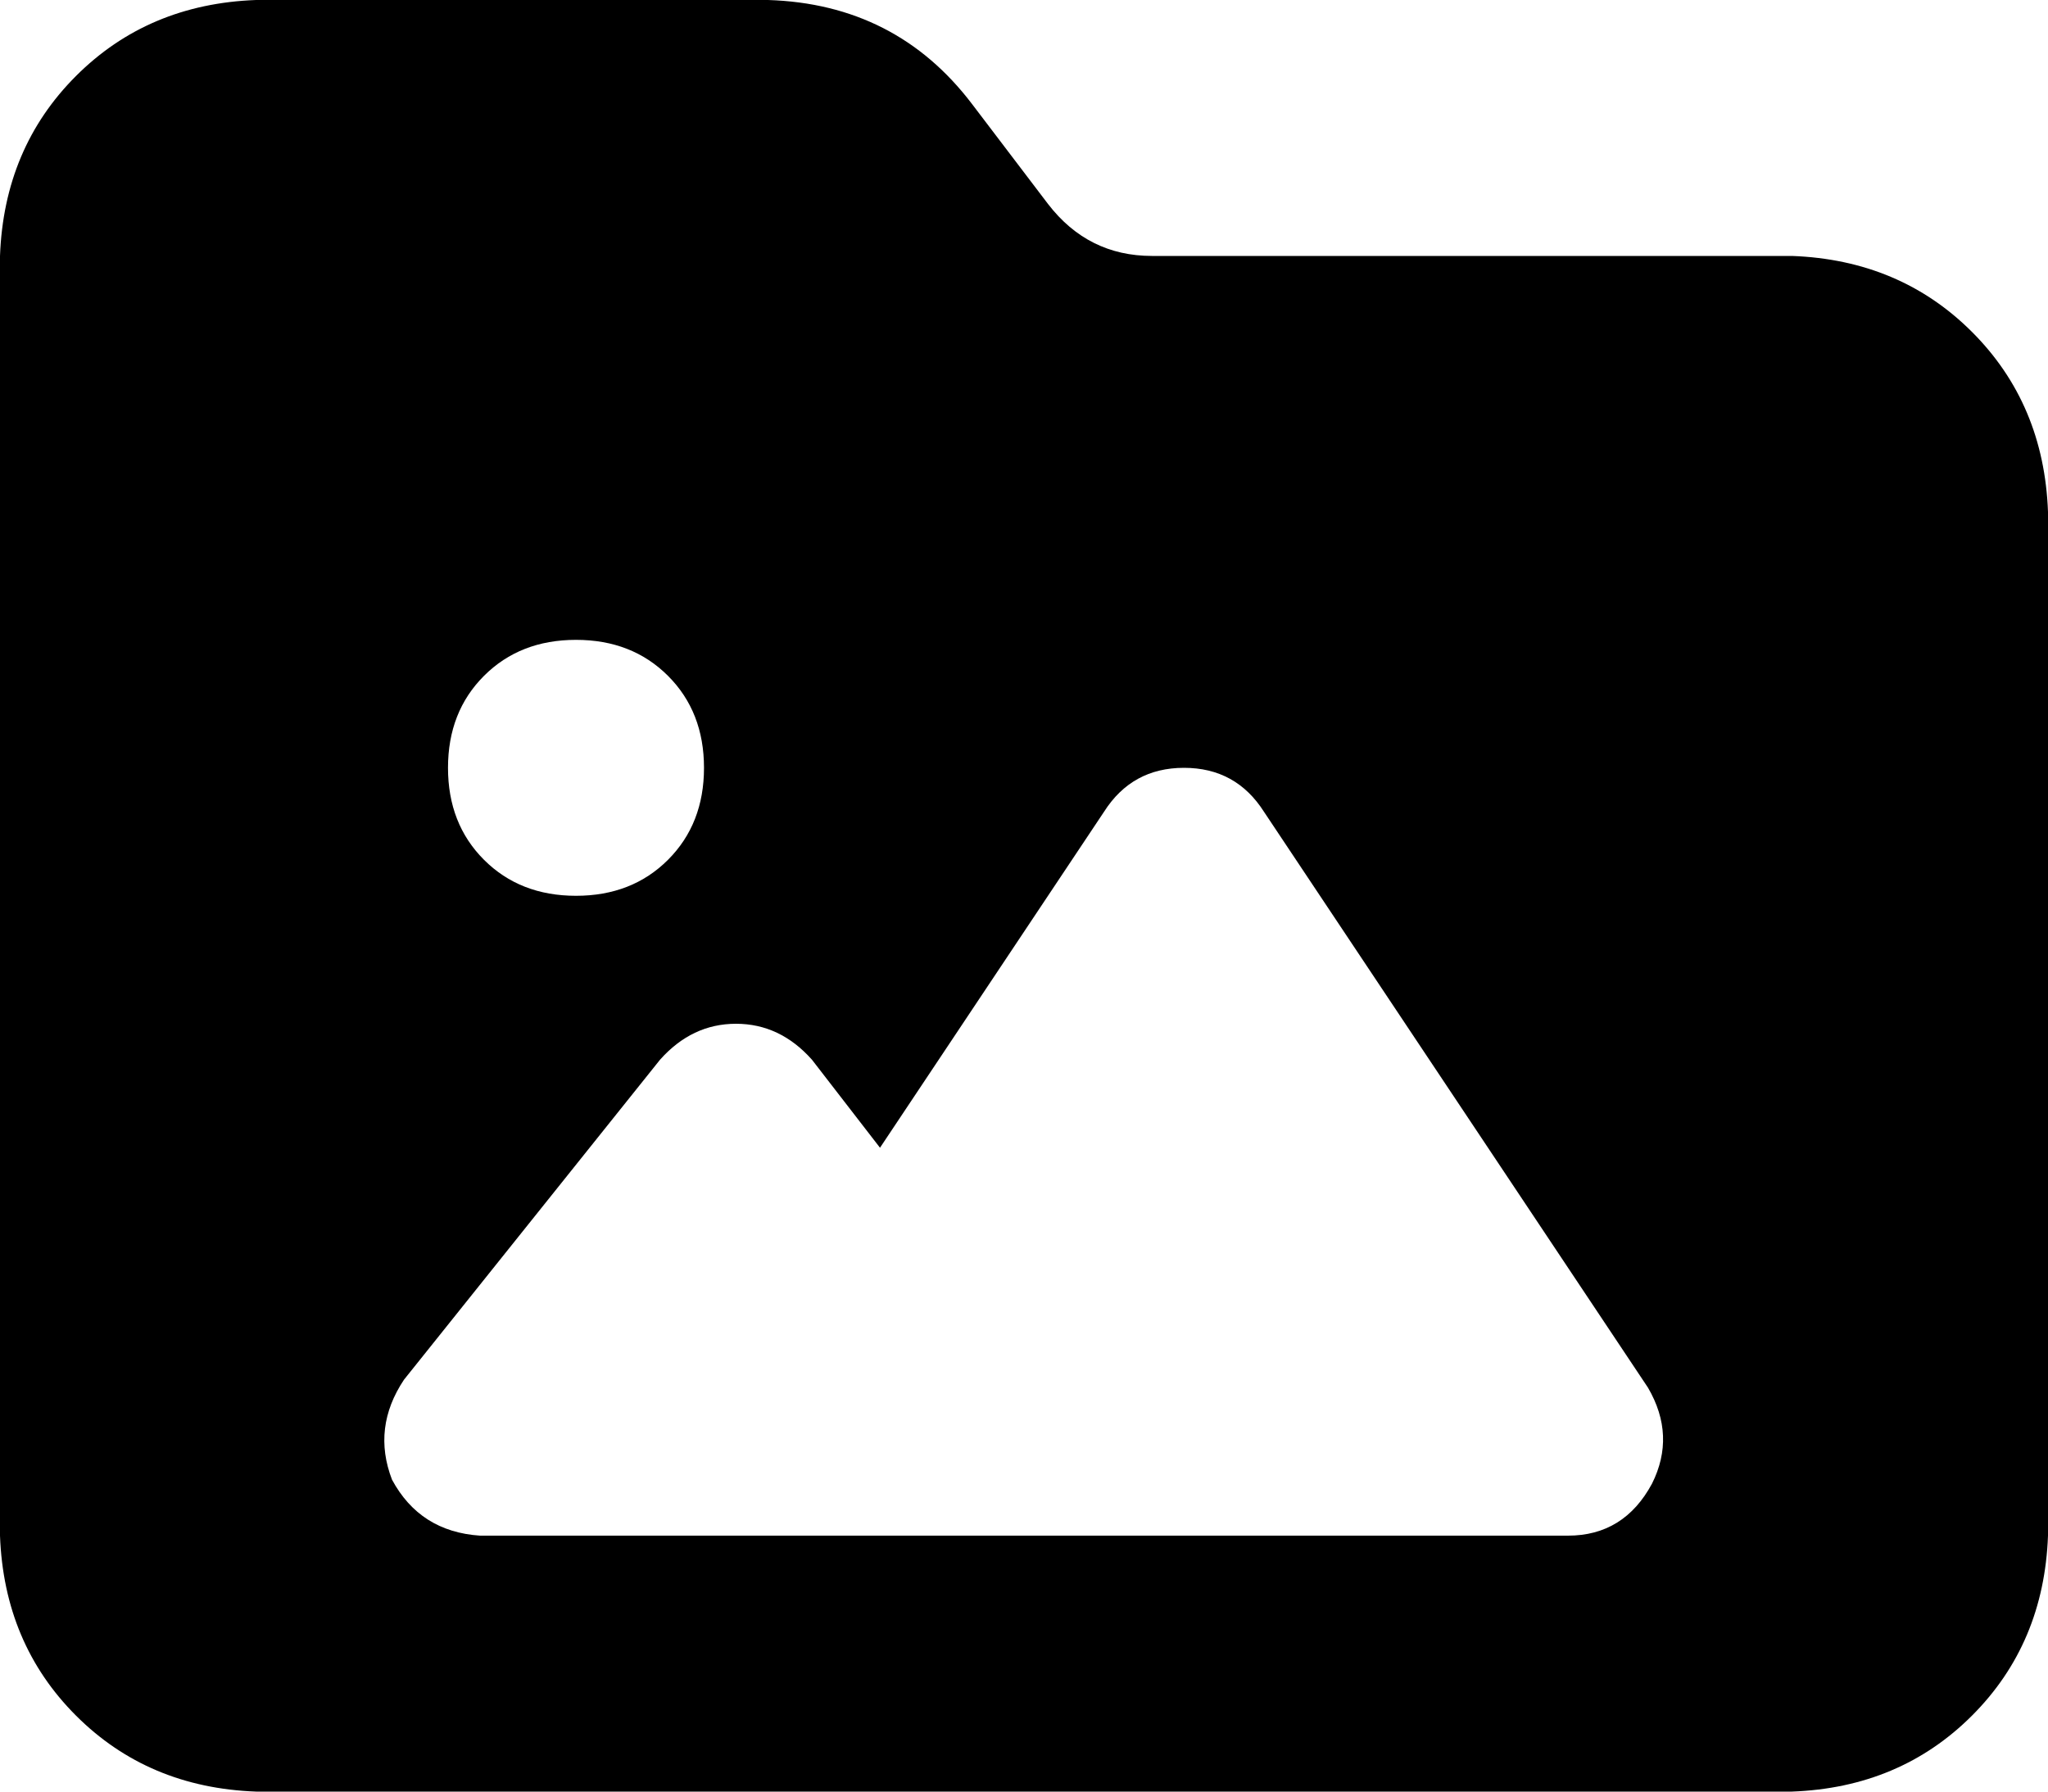 <svg xmlns="http://www.w3.org/2000/svg" viewBox="0 0 512 448">
    <path d="M 448 448 L 64 448 Q 37 447 19 429 Q 1 411 0 384 L 0 64 Q 1 37 19 19 Q 37 1 64 0 L 192 0 Q 224 1 243 26 L 262 51 Q 272 64 288 64 L 448 64 Q 475 65 493 83 Q 511 101 512 128 L 512 384 Q 511 411 493 429 Q 475 447 448 448 L 448 448 Z M 176 192 Q 176 178 167 169 L 167 169 Q 158 160 144 160 Q 130 160 121 169 Q 112 178 112 192 Q 112 206 121 215 Q 130 224 144 224 Q 158 224 167 215 Q 176 206 176 192 L 176 192 Z M 296 192 Q 283 192 276 203 L 220 287 L 203 265 Q 195 256 184 256 Q 173 256 165 265 L 101 345 Q 93 357 98 370 Q 105 383 120 384 L 200 384 L 248 384 L 392 384 Q 406 384 413 371 Q 419 359 412 347 L 316 203 Q 309 192 296 192 L 296 192 Z"/>
</svg>
